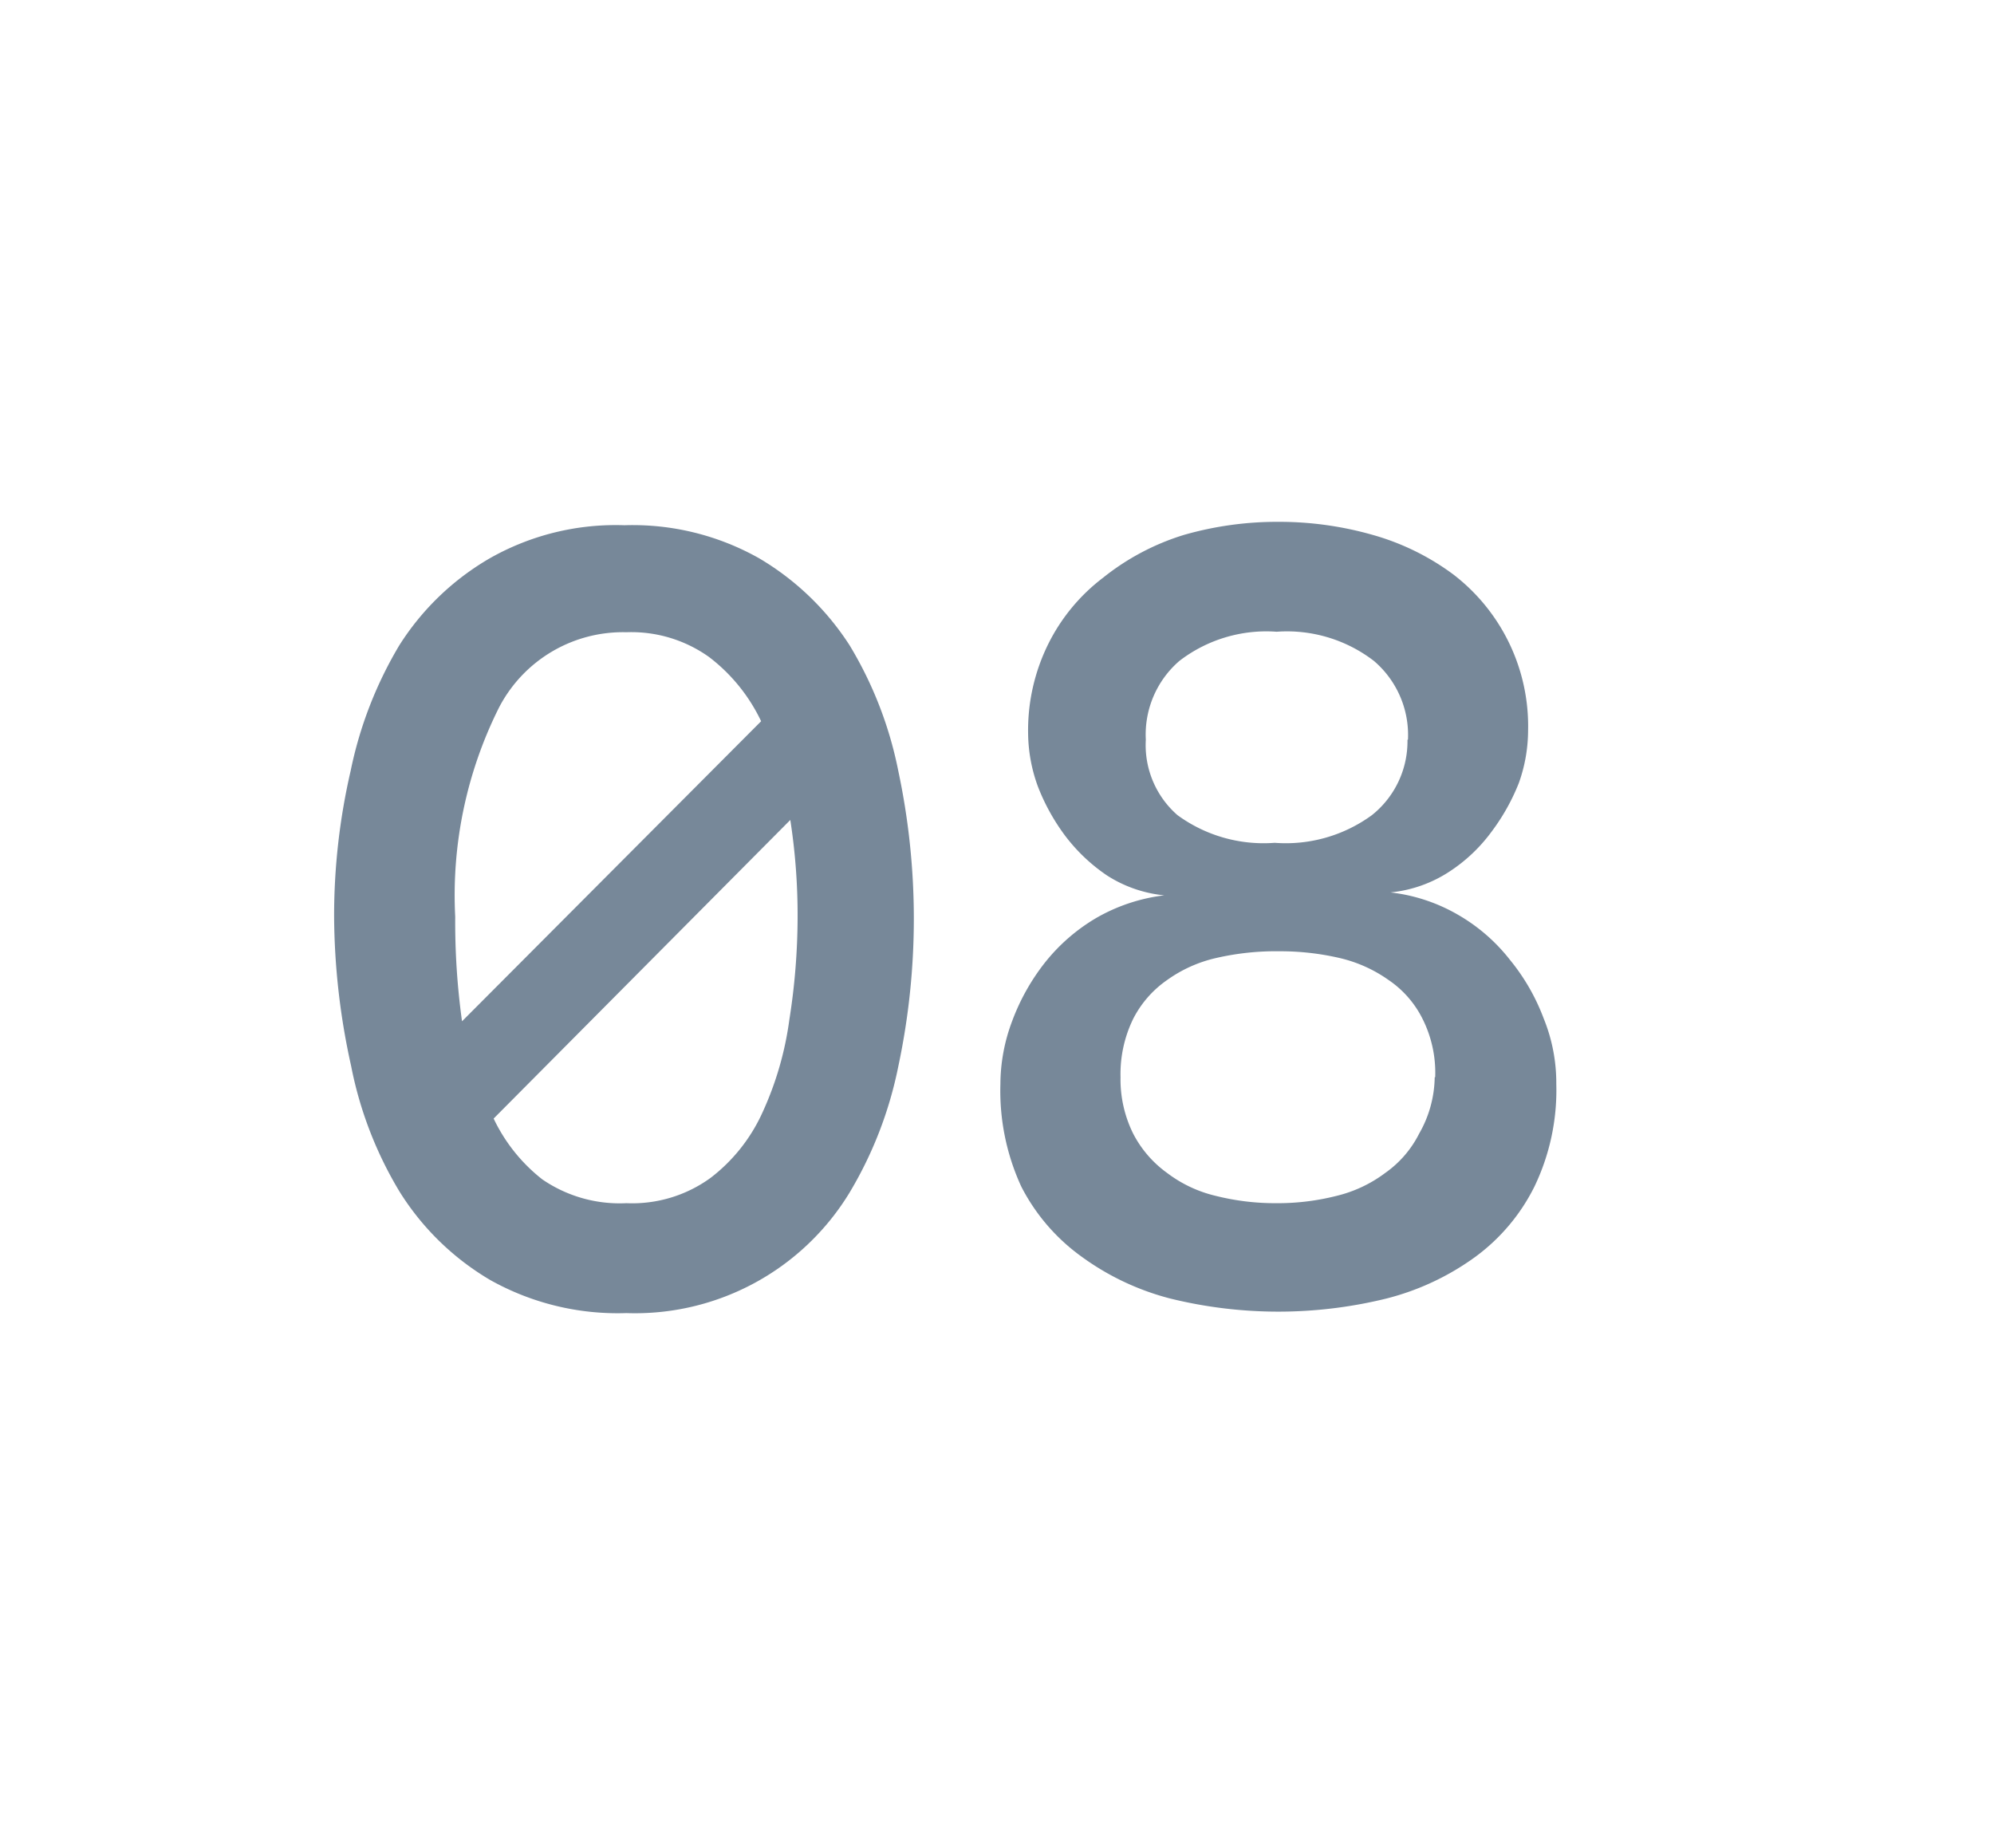 <svg id="Layer_1" data-name="Layer 1" xmlns="http://www.w3.org/2000/svg" width="41" height="38" viewBox="0 0 41 38"><title>Artboard 2</title><path d="M6.87,18.85a13.24,13.24,0,0,1,.34-3,8.26,8.26,0,0,1,1-2.58,5.41,5.41,0,0,1,1.86-1.79,5.24,5.24,0,0,1,2.77-.68,5.29,5.29,0,0,1,2.77.68,5.59,5.59,0,0,1,1.86,1.79,8,8,0,0,1,1,2.58,14.6,14.6,0,0,1,0,6.08,8.18,8.18,0,0,1-1,2.59A5.16,5.16,0,0,1,12.88,27a5.36,5.36,0,0,1-2.8-.68,5.46,5.46,0,0,1-1.86-1.81,7.94,7.94,0,0,1-1-2.59A14.45,14.45,0,0,1,6.87,18.85Zm2.49,0A14.89,14.89,0,0,0,9.5,21l6.15-6.17a3.6,3.6,0,0,0-1.07-1.32,2.75,2.75,0,0,0-1.7-.51,2.87,2.87,0,0,0-2.62,1.55A8.62,8.62,0,0,0,9.36,18.85Zm3.52,5.89a2.74,2.74,0,0,0,1.73-.52,3.52,3.52,0,0,0,1.07-1.35,6.7,6.7,0,0,0,.55-1.9,13.64,13.64,0,0,0,.17-2.11,12.81,12.81,0,0,0-.15-2L10.15,23a3.49,3.49,0,0,0,1,1.25A2.81,2.81,0,0,0,12.88,24.74Z" fill="#789"/><path d="M32,22.29a4.57,4.57,0,0,1-.45,2.11,4,4,0,0,1-1.21,1.44,5.34,5.34,0,0,1-1.83.86,9.3,9.3,0,0,1-4.45,0,5.37,5.37,0,0,1-1.82-.86A4.05,4.05,0,0,1,21,24.4a4.7,4.7,0,0,1-.43-2.11A3.7,3.7,0,0,1,20.81,21a4.44,4.44,0,0,1,.67-1.2,3.82,3.82,0,0,1,1.07-.93,3.68,3.68,0,0,1,1.39-.46A2.65,2.65,0,0,1,22.76,18a3.62,3.62,0,0,1-.87-.83,4.27,4.27,0,0,1-.55-1,3.25,3.25,0,0,1-.2-1.07,4,4,0,0,1,.42-1.87,3.87,3.87,0,0,1,1.12-1.35A5,5,0,0,1,24.34,11a6.94,6.94,0,0,1,1.94-.27,7,7,0,0,1,1.95.27,5.08,5.08,0,0,1,1.65.81,3.93,3.93,0,0,1,1.54,3.22,3.23,3.23,0,0,1-.19,1.07,4.3,4.3,0,0,1-.56,1,3.33,3.33,0,0,1-.88.83,2.69,2.69,0,0,1-1.2.42,3.57,3.57,0,0,1,1.39.46,3.69,3.69,0,0,1,1.07.93,4.25,4.25,0,0,1,.69,1.2A3.52,3.52,0,0,1,32,22.29Zm-2.49-.14a2.47,2.47,0,0,0-.26-1.2,2.09,2.09,0,0,0-.7-.8,2.86,2.86,0,0,0-1-.45,5.41,5.41,0,0,0-1.24-.14A5.48,5.48,0,0,0,25,19.7a2.79,2.79,0,0,0-1,.45,2.17,2.17,0,0,0-.7.8,2.59,2.59,0,0,0-.26,1.2,2.51,2.51,0,0,0,.26,1.16,2.29,2.29,0,0,0,.7.81,2.66,2.66,0,0,0,1,.47,5,5,0,0,0,1.24.15,4.9,4.9,0,0,0,1.24-.15,2.73,2.73,0,0,0,1-.47,2.19,2.19,0,0,0,.7-.81A2.39,2.39,0,0,0,29.5,22.15Zm-.56-6.94a2,2,0,0,0-.7-1.62,2.93,2.93,0,0,0-2-.6,2.93,2.93,0,0,0-2,.6,2,2,0,0,0-.69,1.62,1.91,1.91,0,0,0,.65,1.55,3,3,0,0,0,2,.57,3,3,0,0,0,2-.57A1.94,1.94,0,0,0,28.94,15.21Z" fill="#789"/></svg>